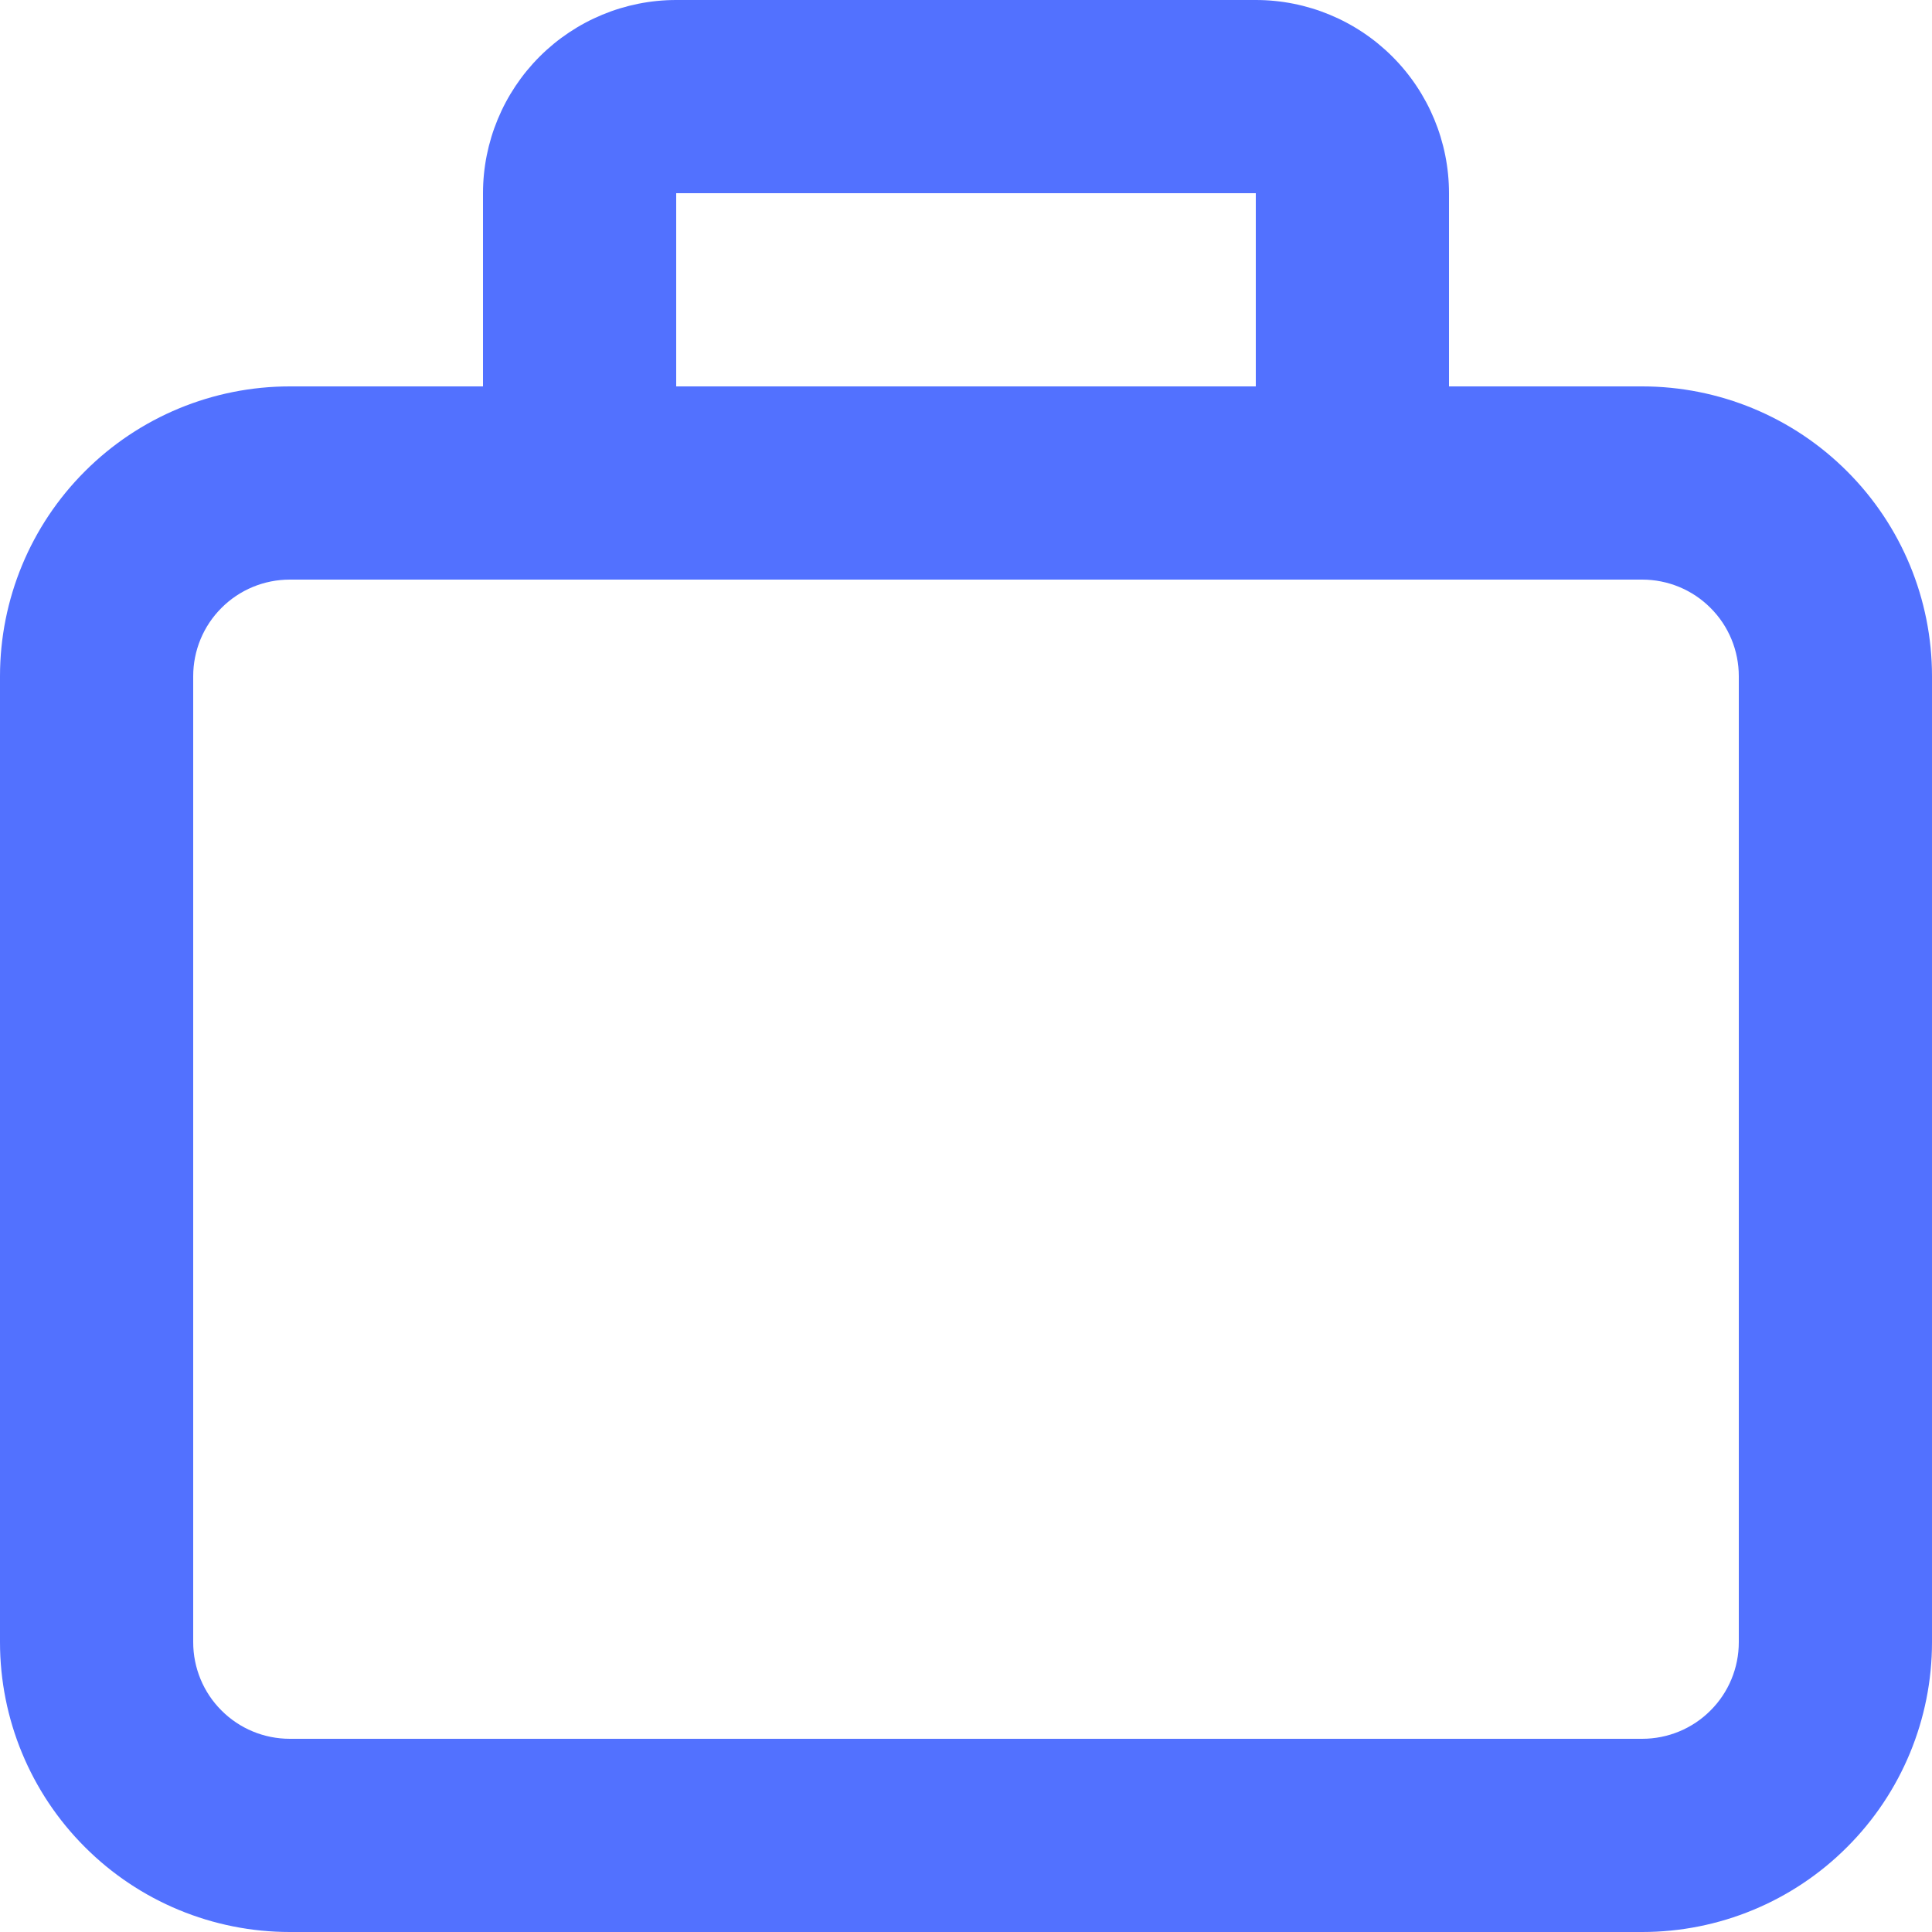 <svg width="20" height="20" viewBox="0 0 20 20" fill="none" xmlns="http://www.w3.org/2000/svg">
<path d="M3 20H17C17.796 20 18.559 19.684 19.121 19.121C19.684 18.559 20 17.796 20 17V7C20 6.204 19.684 5.441 19.121 4.879C18.559 4.316 17.796 4 17 4H15V2C15 1.47 14.789 0.961 14.414 0.586C14.039 0.211 13.53 0 13 0H7C6.47 0 5.961 0.211 5.586 0.586C5.211 0.961 5 1.47 5 2V4H3C2.204 4 1.441 4.316 0.879 4.879C0.316 5.441 0 6.204 0 7V17C0 17.796 0.316 18.559 0.879 19.121C1.441 19.684 2.204 20 3 20ZM7 2H13V4H7V2ZM2 7C2 6.735 2.105 6.48 2.293 6.293C2.48 6.105 2.735 6 3 6H17C17.265 6 17.52 6.105 17.707 6.293C17.895 6.48 18 6.735 18 7V17C18 17.265 17.895 17.52 17.707 17.707C17.52 17.895 17.265 18 17 18H3C2.735 18 2.48 17.895 2.293 17.707C2.105 17.52 2 17.265 2 17V7Z" fill="#5271FF"/>
</svg>
